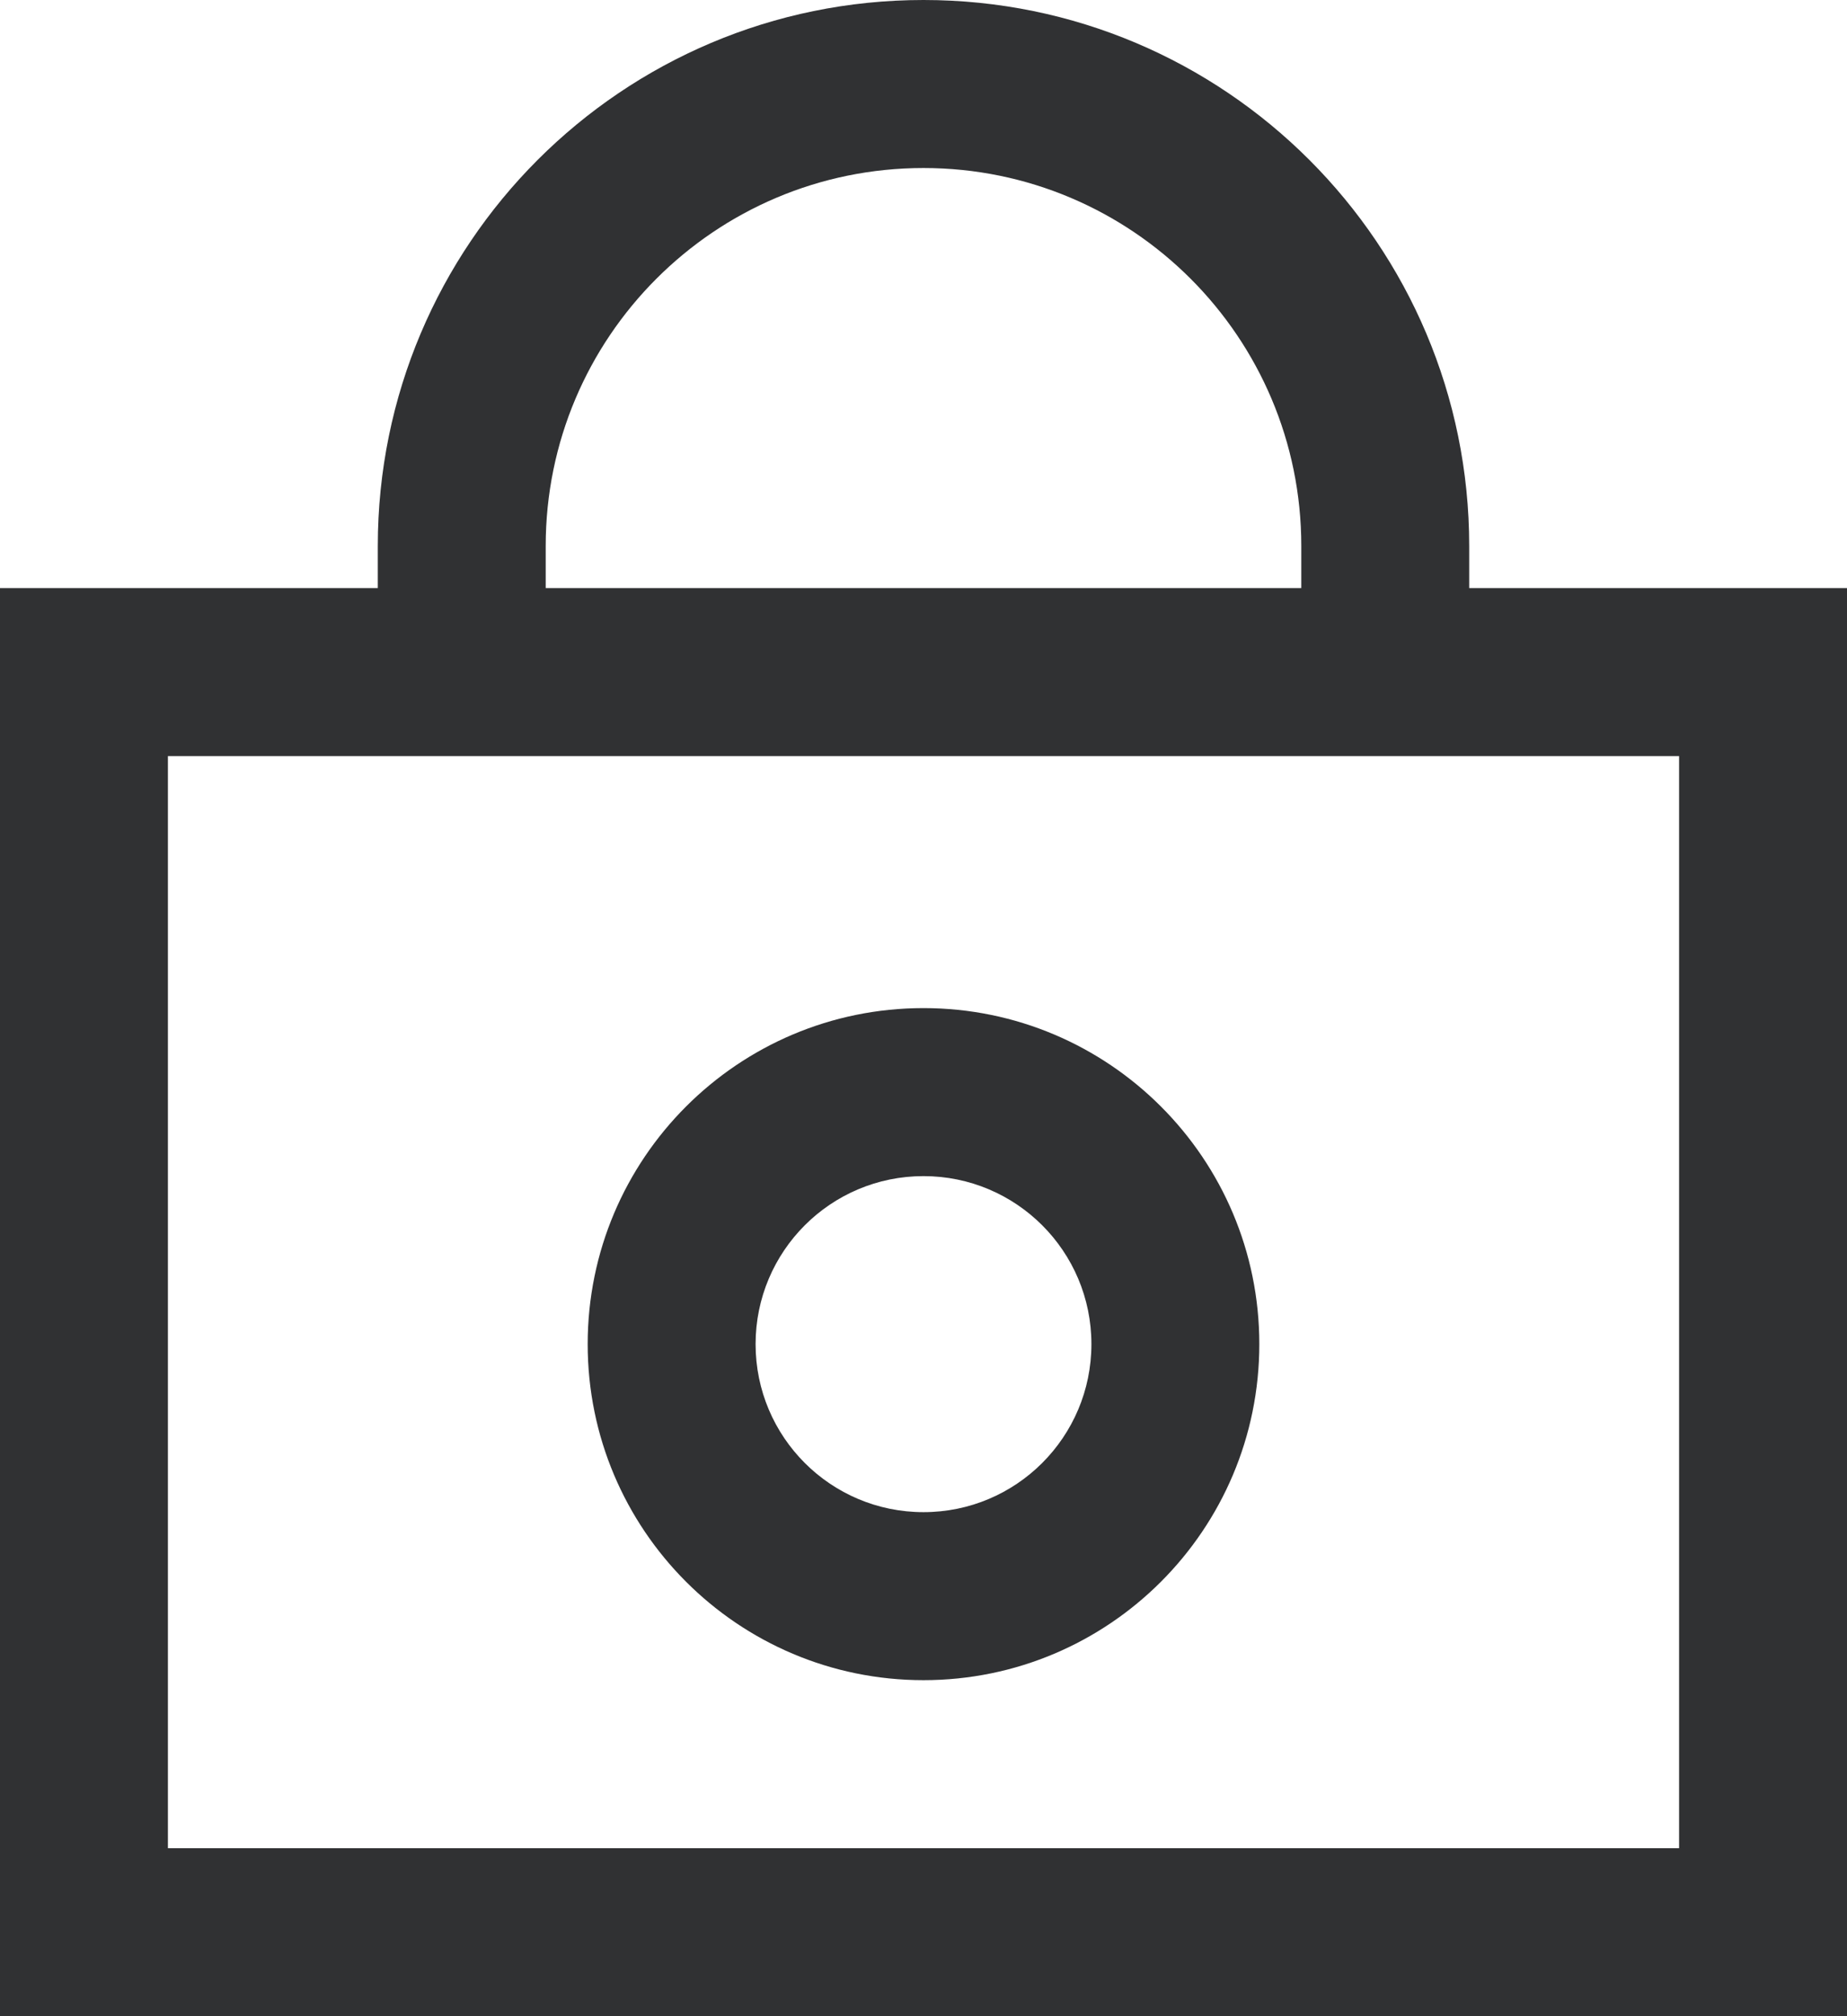 <?xml version="1.0" encoding="UTF-8"?>
<svg width="22px" height="24px" viewBox="0 0 22 24" version="1.1" xmlns="http://www.w3.org/2000/svg" xmlns:xlink="http://www.w3.org/1999/xlink">
    <!-- Generator: sketchtool 58 (101010) - https://sketch.com -->
    <title>2BDDB78D-6FEB-46CD-9694-A7D8A07F8BF4</title>
    <desc>Created with sketchtool.</desc>
    <g id="🎨-Style-Guide" stroke="none" stroke-width="1" fill="none" fill-rule="evenodd">
        <g id="Icons-(Light)" transform="translate(-489, -728)">
            <g id="Standard" transform="translate(32, 569)">
                <g id="Standard-Icons" transform="translate(0, 63)">
                    <g id="Icon/Lock/Line" transform="translate(456, 96)">
                        <rect id="24pt-Bounding-Box" x="0" y="0" width="24" height="24"></rect>
                        <path d="M12,0 C15.59,0 18.5,2.91 18.5,6.5 L18.5,7 L23,7 L23,24 L1,24 L1,7 L5.5,7 L5.5,6.5 C5.5,2.91 8.41,0 12,0 Z M21,9 L3,9 L3,22 L21,22 L21,9 Z M12,12 C14.209,12 16,13.791 16,16 C16,18.209 14.209,20 12,20 C9.791,20 8,18.209 8,16 C8,13.791 9.791,12 12,12 Z M12,14 C10.895,14 10,14.895 10,16 C10,17.105 10.895,18 12,18 C13.105,18 14,17.105 14,16 C14,14.895 13.105,14 12,14 Z M12,2 C9.515,2 7.5,4.015 7.5,6.5 L7.5,7 L16.5,7 L16.5,6.5 C16.5,4.015 14.485,2 12,2 Z" id="Combined-Shape" fill="#303133"></path>
                    </g>
                </g>
            </g>
        </g>
    </g>
</svg>